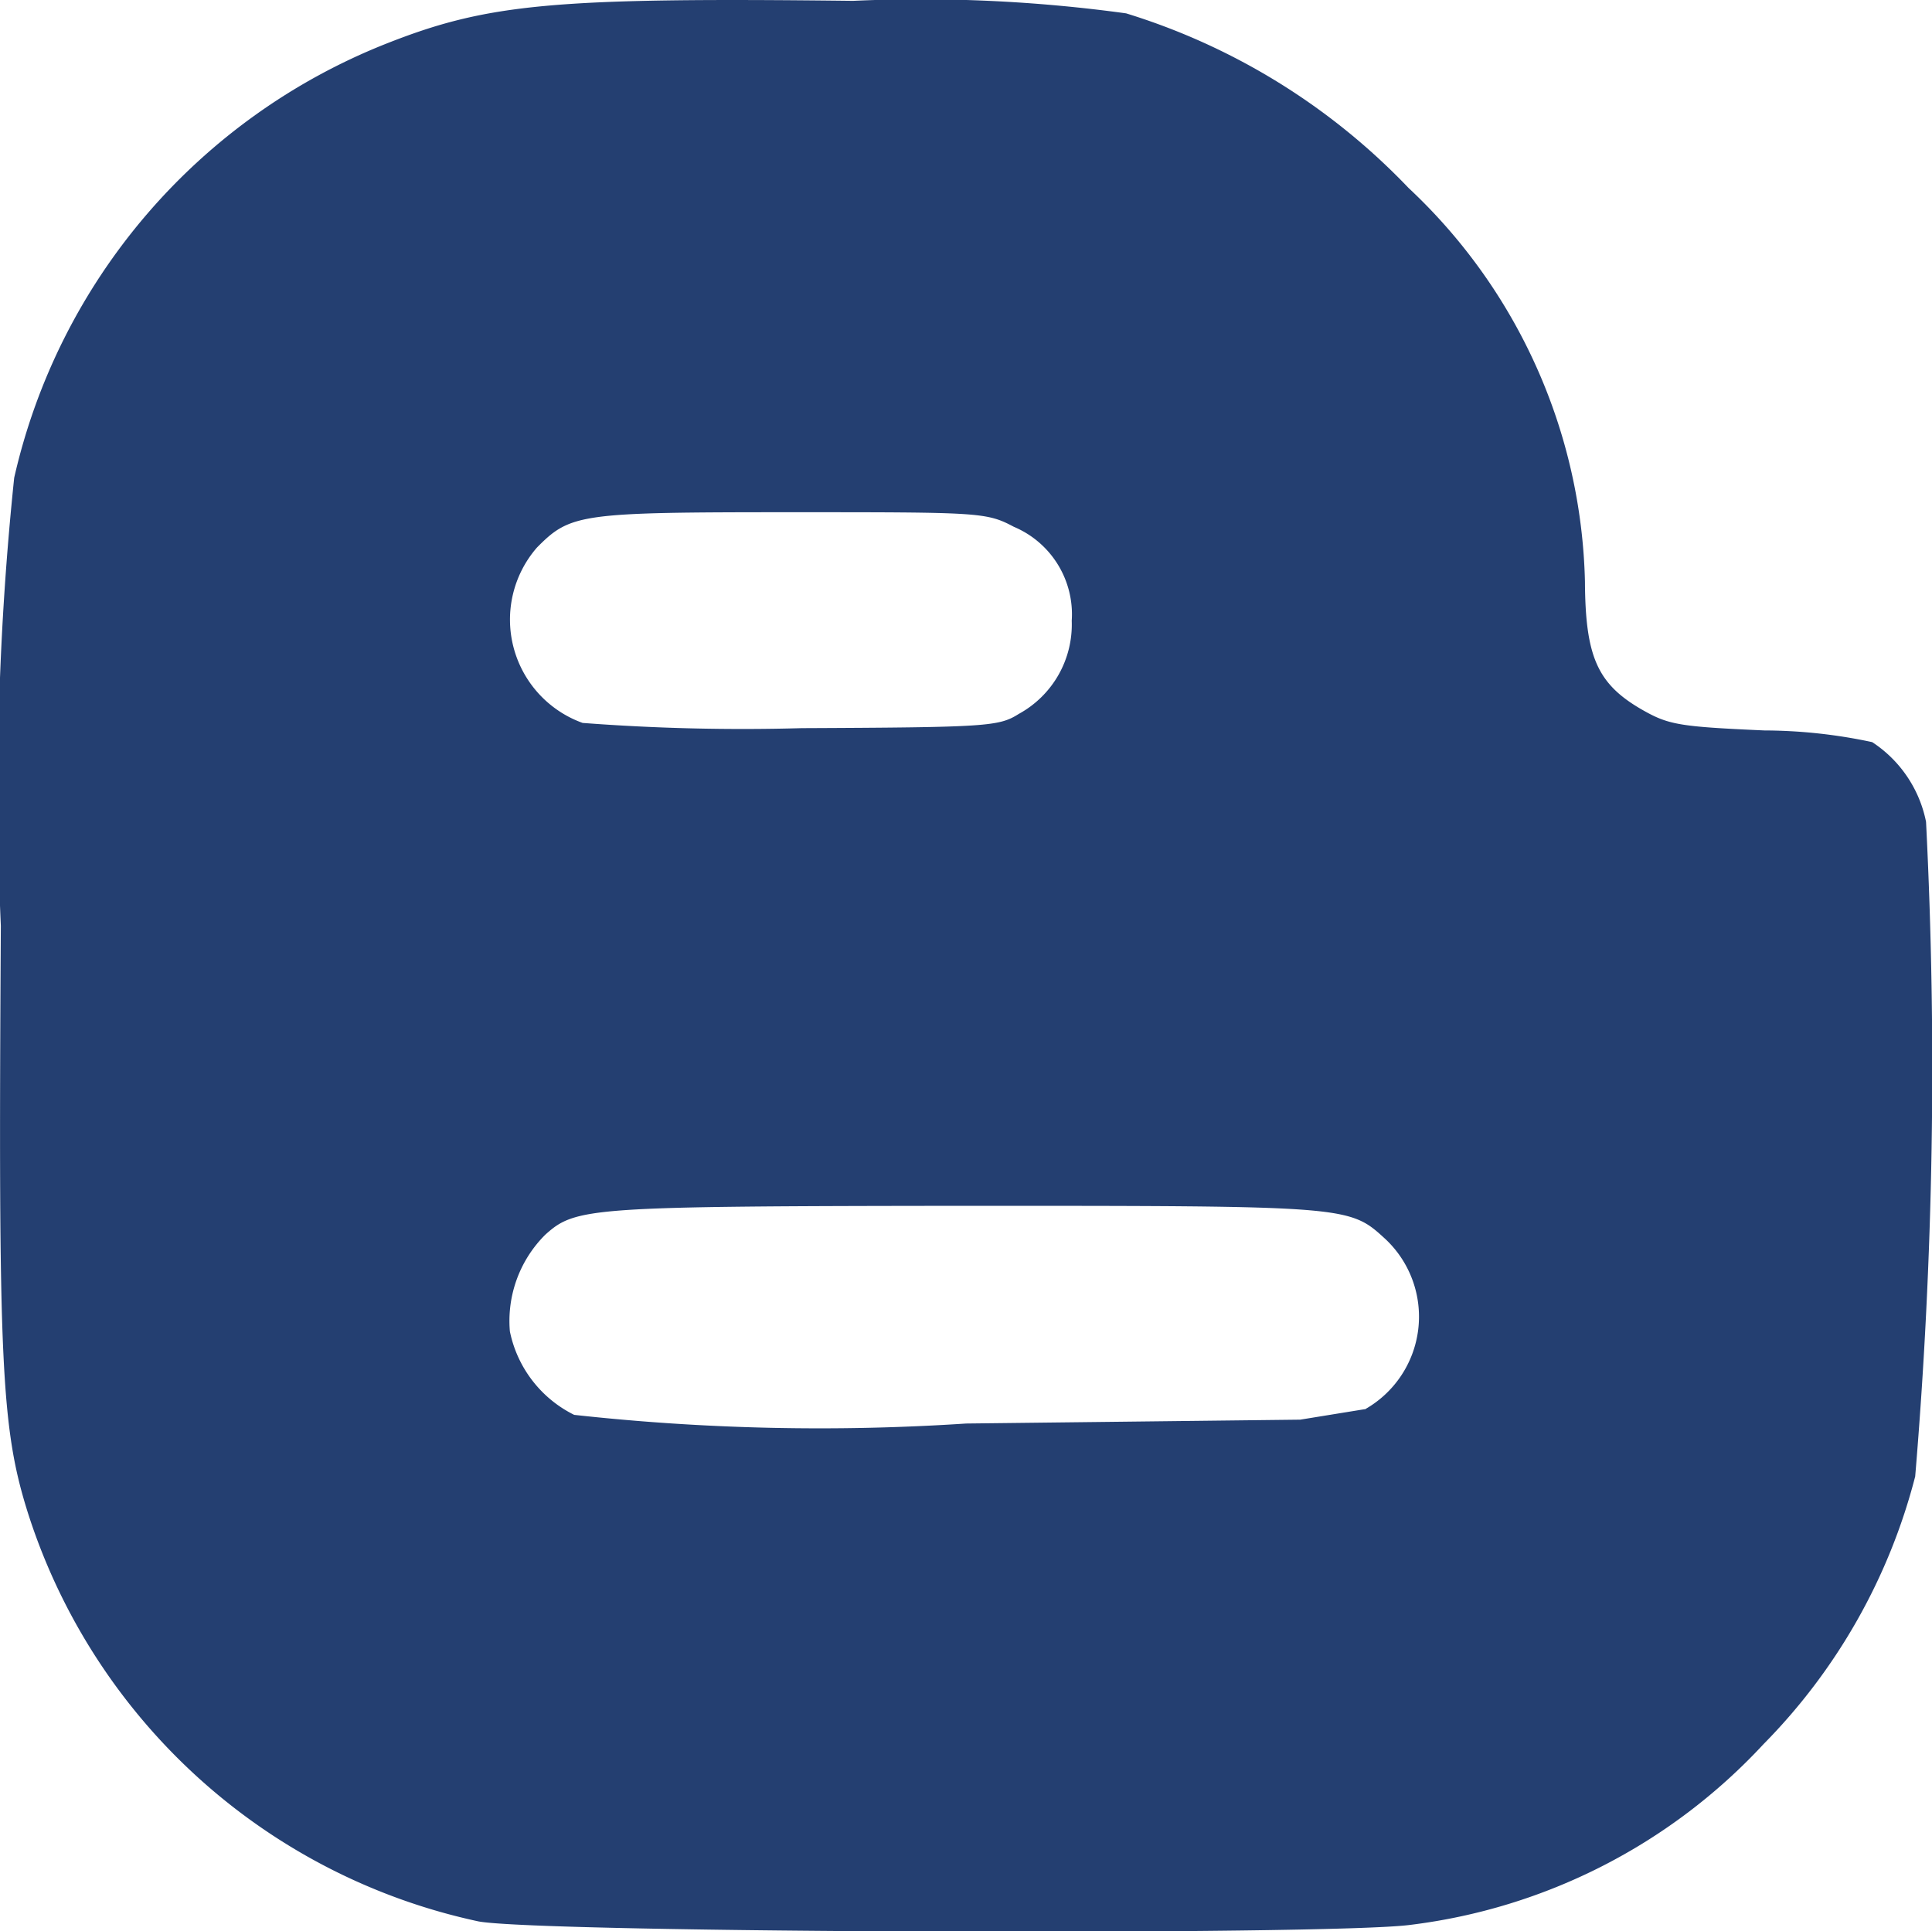 <svg xmlns="http://www.w3.org/2000/svg" width="18.51" height="18.506" viewBox="0 0 18.51 18.506">
    <path id="blogger-b"
          d="M18.48,39.983a1.191,1.191,0,0,0-.516-.764,4.989,4.989,0,0,0-1.033-.112c-.831-.037-.921-.054-1.186-.207-.417-.244-.529-.508-.533-1.219a5.333,5.333,0,0,0-1.69-3.772,6.3,6.3,0,0,0-2.706-1.673,14.454,14.454,0,0,0-2.616-.12c-2.868-.033-3.5.025-4.479.413A5.872,5.872,0,0,0,.163,36.686a28.97,28.97,0,0,0-.128,4.293c-.025,4.194,0,4.81.264,5.64a5.809,5.809,0,0,0,4.314,3.9c.612.112,8.152.136,8.925.033a5.534,5.534,0,0,0,3.384-1.731,5.657,5.657,0,0,0,1.454-2.566A46.894,46.894,0,0,0,18.48,39.983ZM5.171,37.355c.322-.326.413-.339,2.43-.339,1.814,0,1.876,0,2.14.14a.91.91,0,0,1,.554.9.976.976,0,0,1-.508.893c-.19.12-.3.128-2.078.136a20.2,20.2,0,0,1-2.1-.05A1.052,1.052,0,0,1,5.171,37.355ZM13.1,45.611l-.616.1-3.2.037a21.449,21.449,0,0,1-3.756-.083,1.149,1.149,0,0,1-.616-.8,1.166,1.166,0,0,1,.339-.926c.293-.264.421-.273,4.02-.277,3.7,0,3.682,0,4.033.322a1.02,1.02,0,0,1-.2,1.628Z"
          transform="translate(-0.027 -32.108)" fill="#243f71"/>
</svg>
